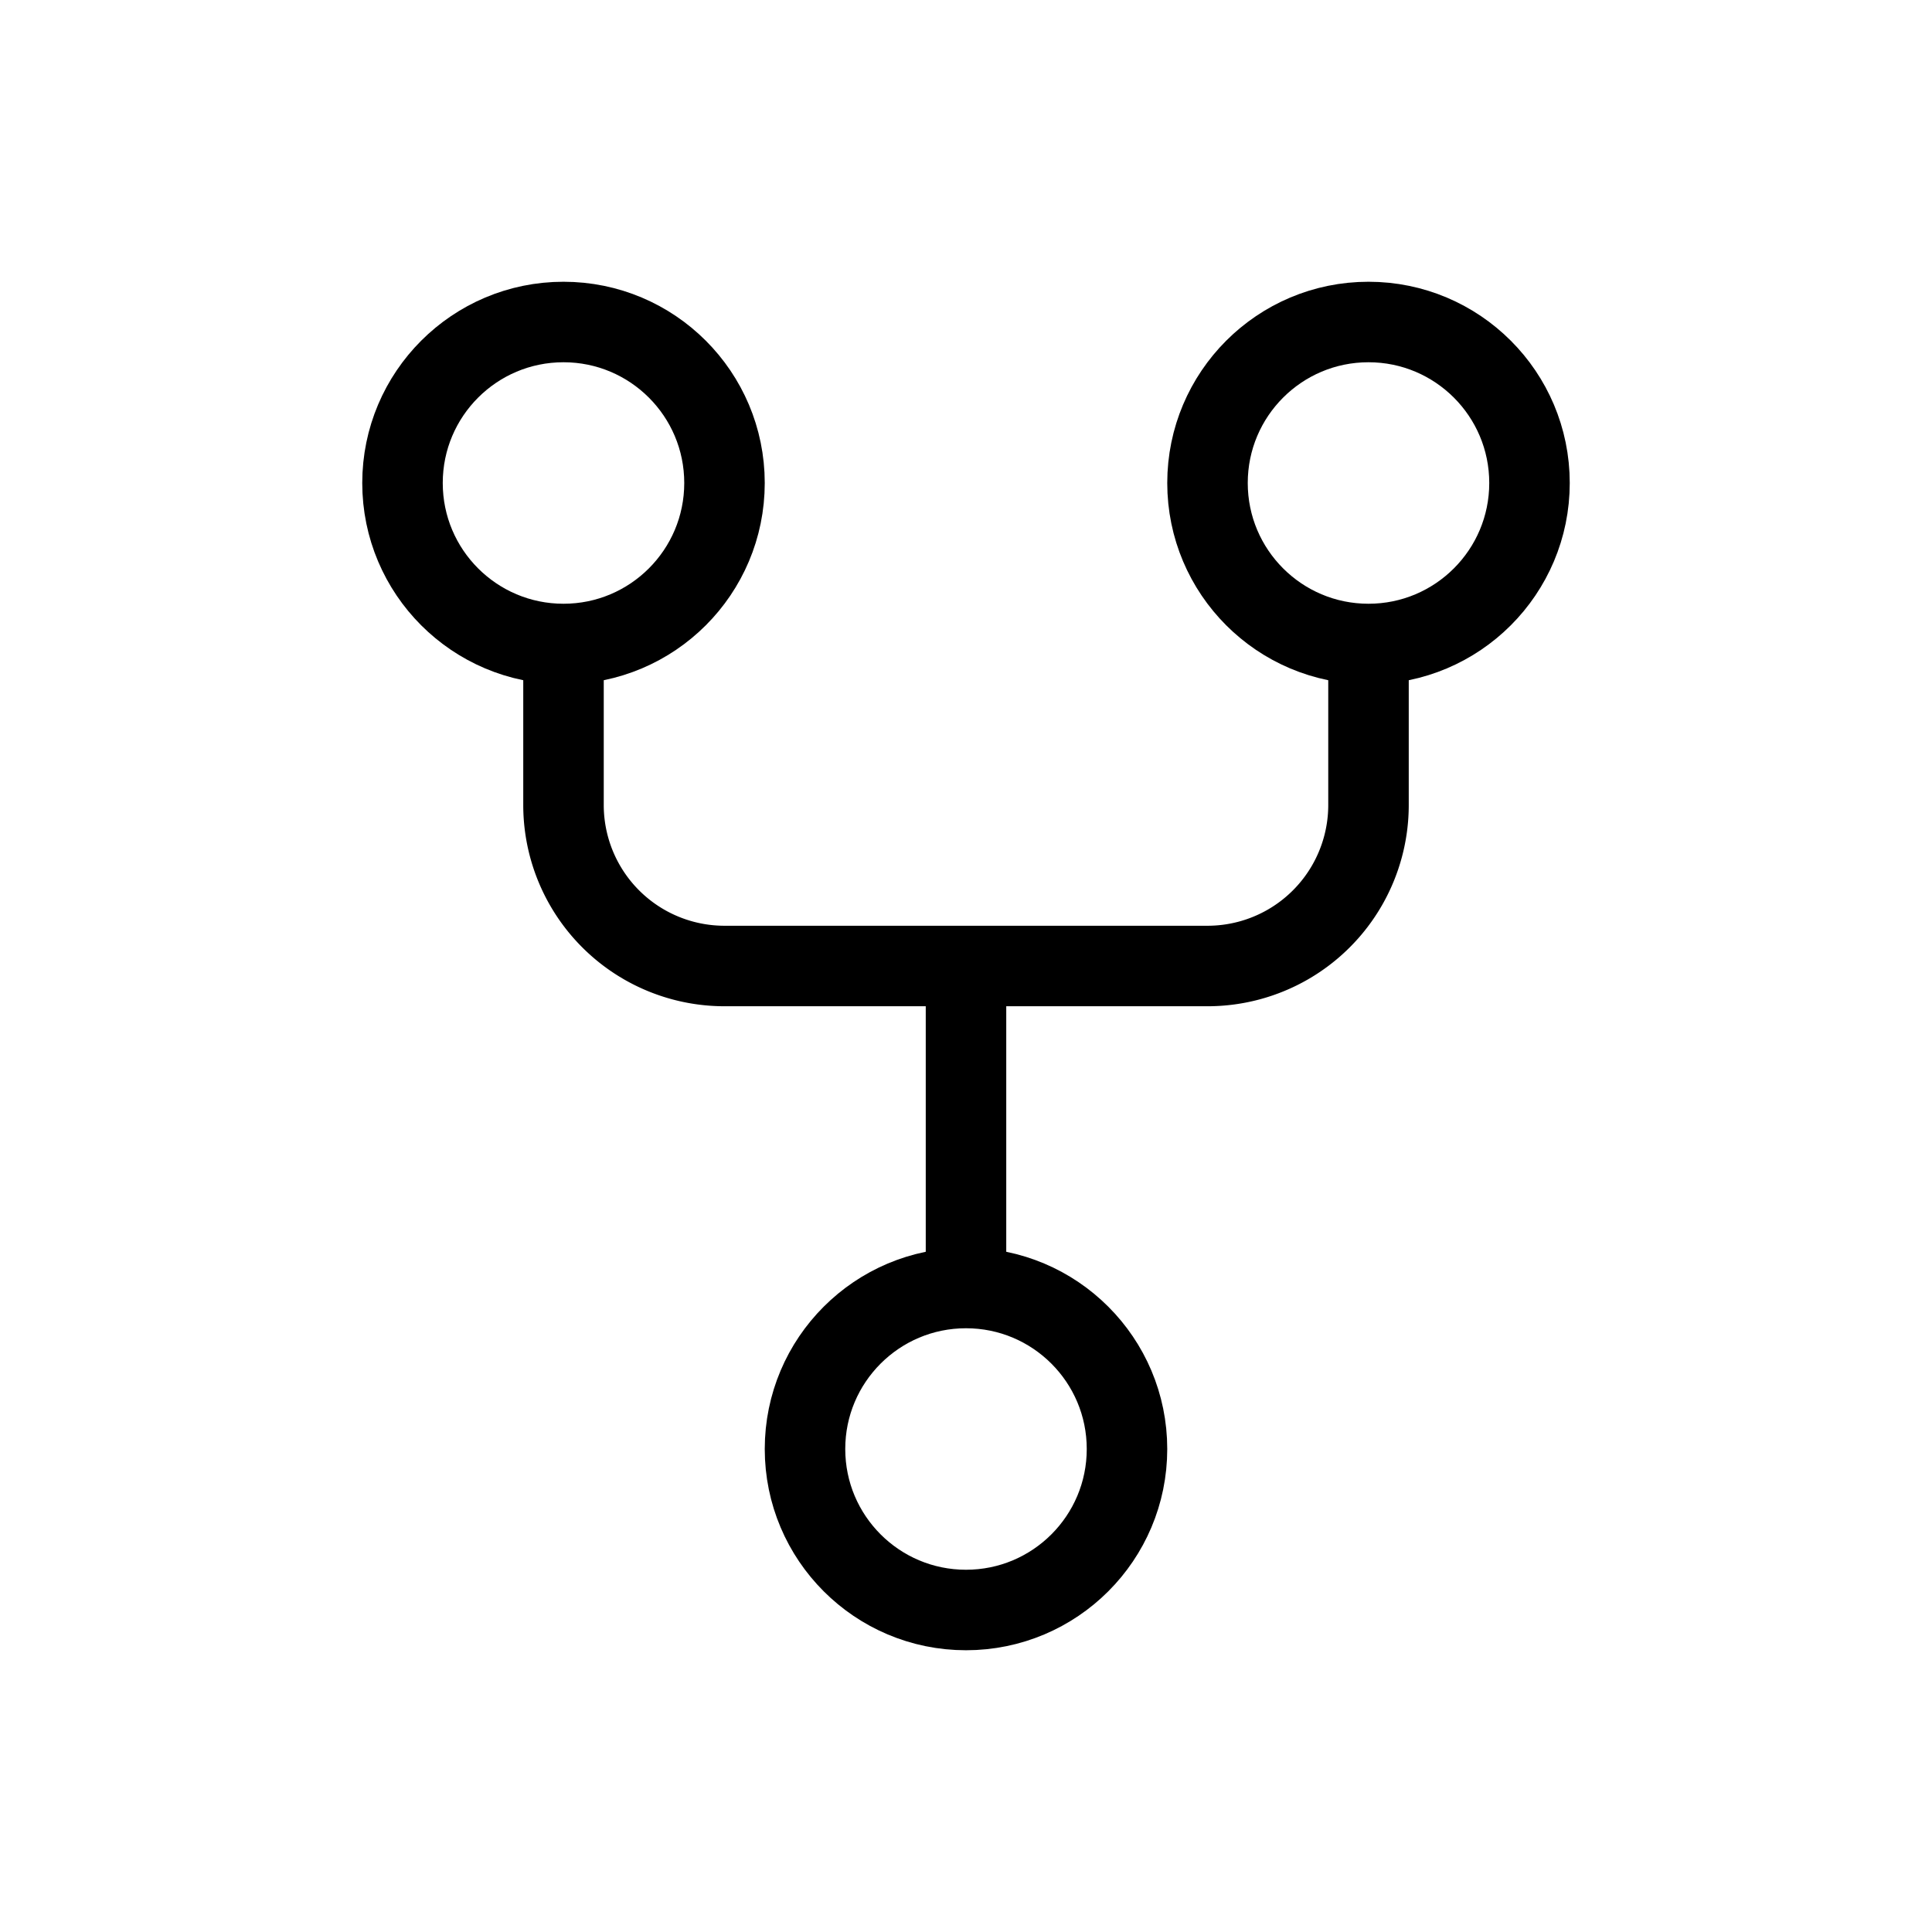 <svg xmlns="http://www.w3.org/2000/svg" viewBox="0 0 24 24" strokeWidth="2" stroke="currentColor" fill="none" strokeLinecap="round" strokeLinejoin="round">
<path stroke="none" d="M0 0h24v24H0z" fill="none"/>
<circle cx="12" cy="18" r="2"/>
<circle cx="7" cy="6" r="2"/>
<circle cx="17" cy="6" r="2"/>
<path d="M7 8v2a2 2 0 0 0 2 2h6a2 2 0 0 0 2 -2v-2"/>
<line x1="12" y1="12" x2="12" y2="16"/>
</svg>
